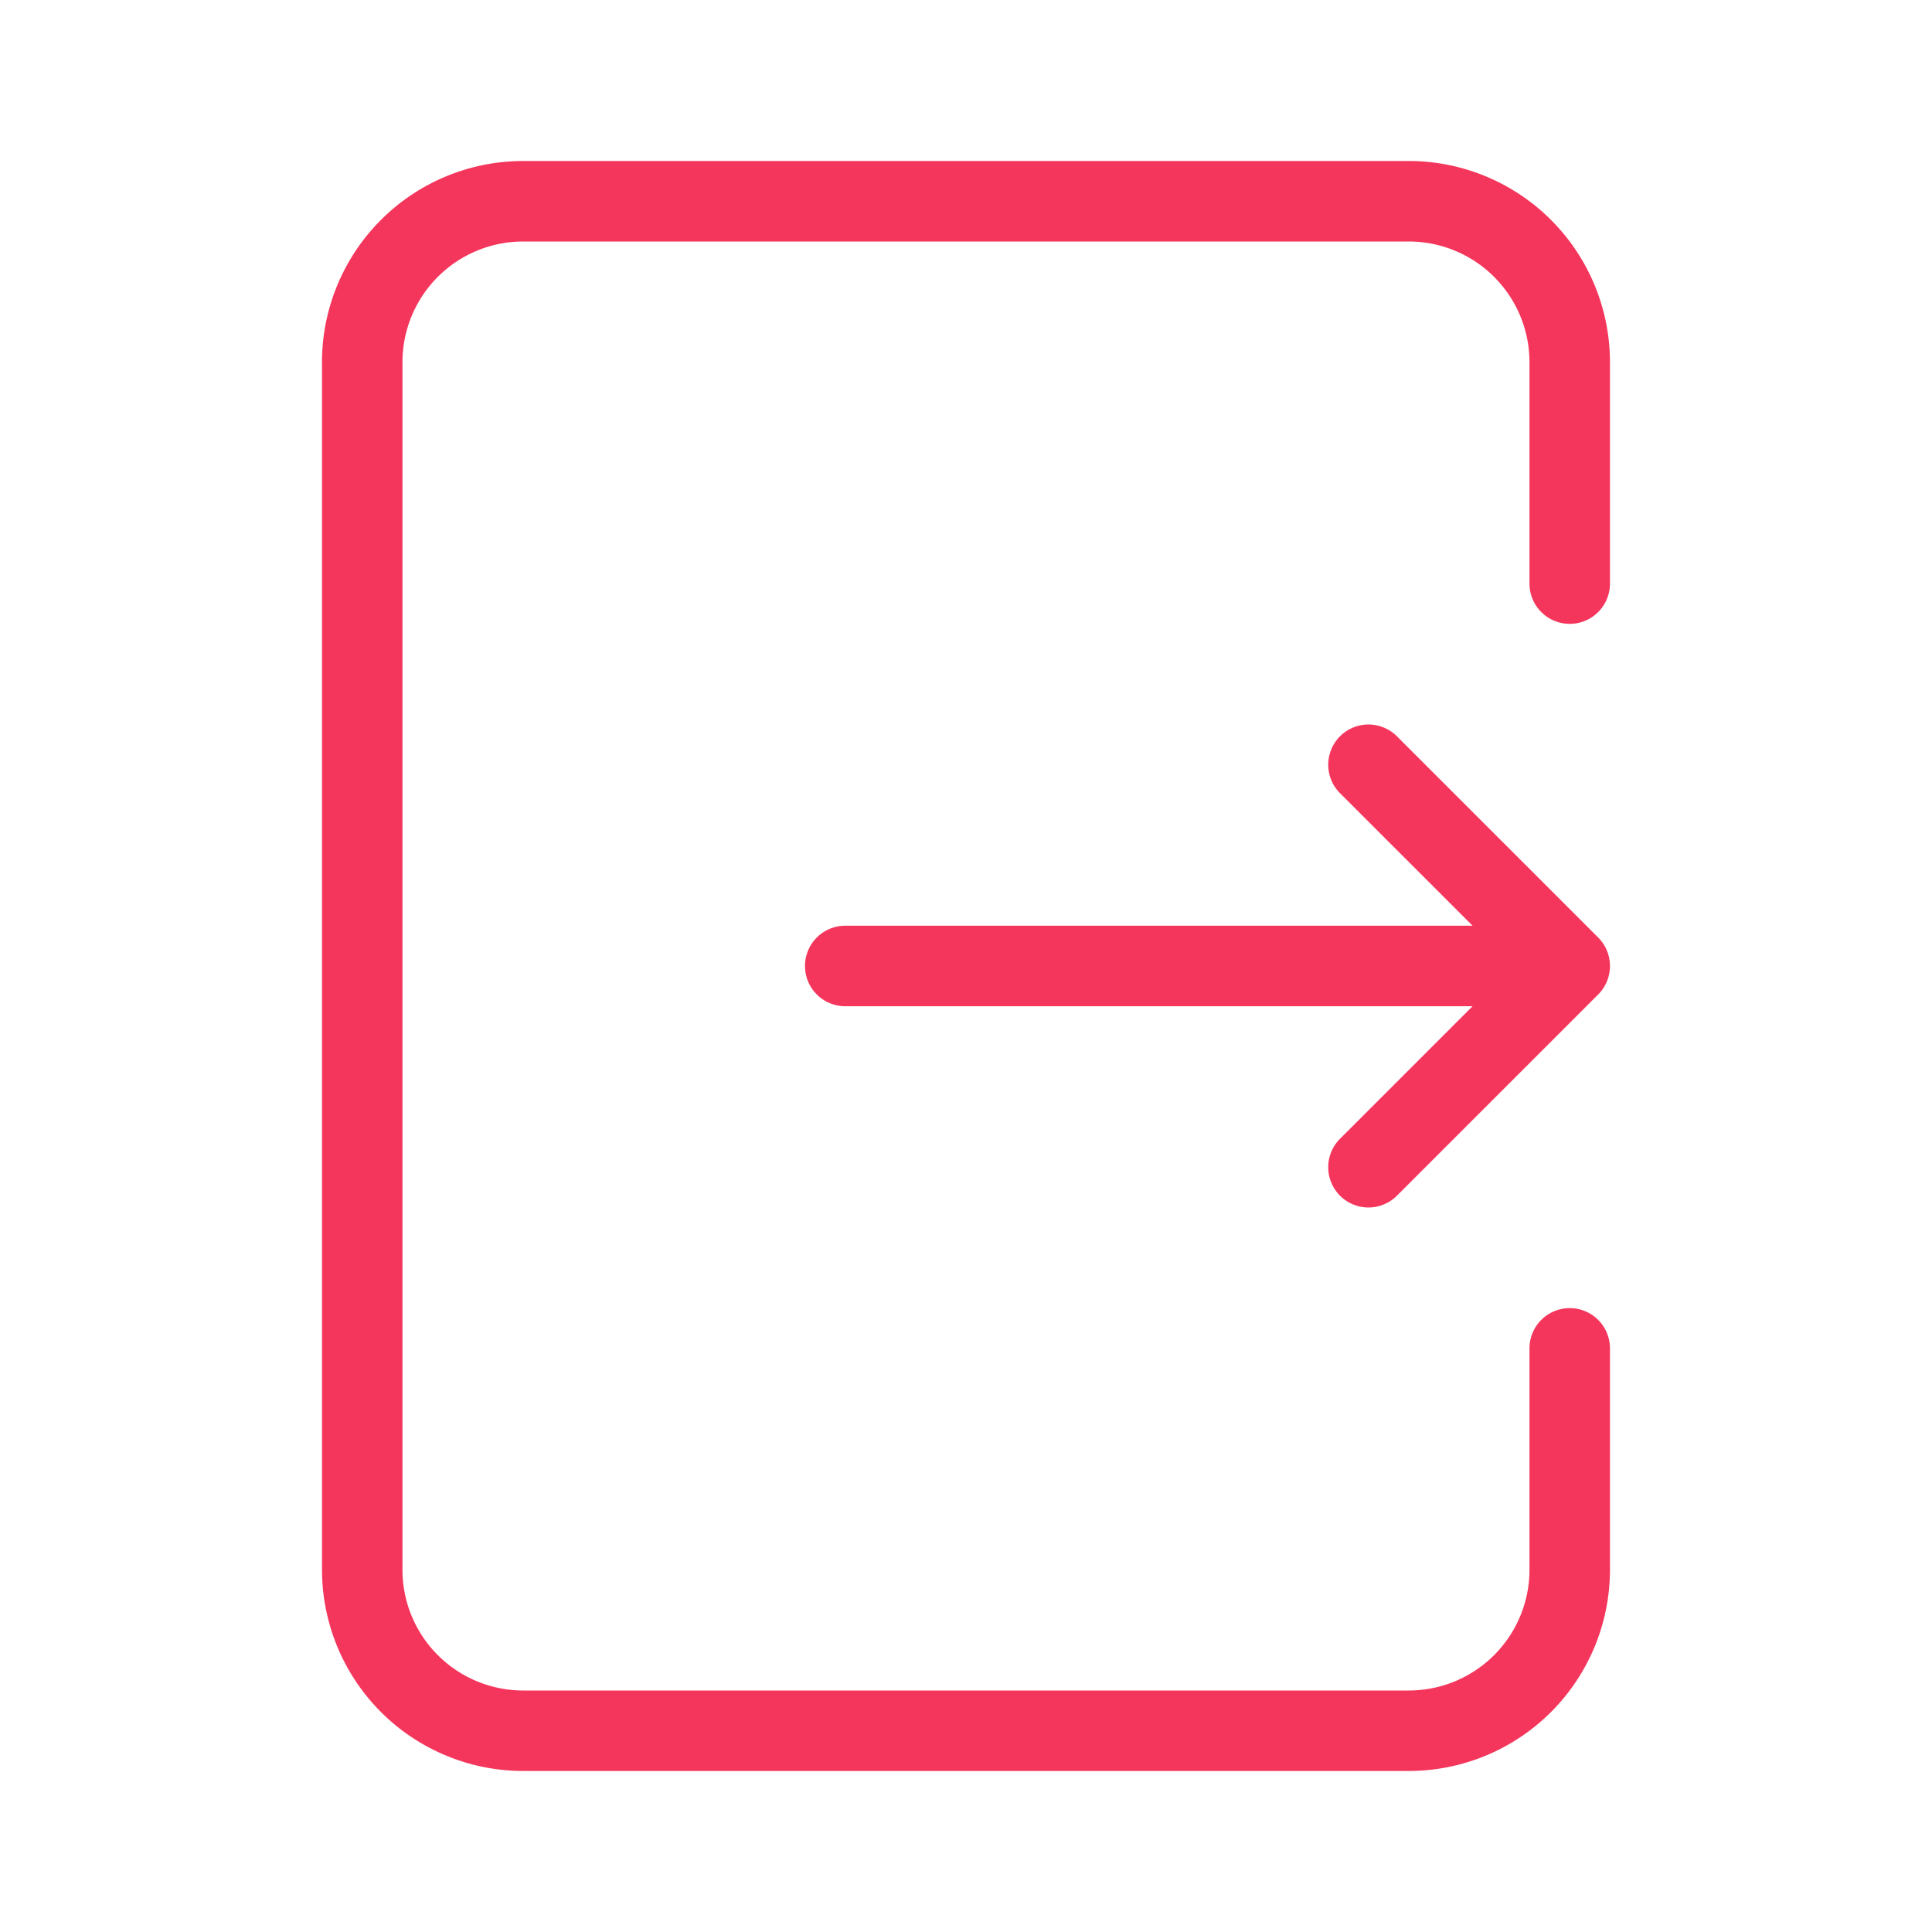 <svg xmlns="http://www.w3.org/2000/svg" width="64" height="64" fill="none" id="logout">
  <path fill="rgb(245, 54, 92)" fill-rule="evenodd" d="M10.666 12a6.667 6.667 0 0 1 6.667-6.667h29.334A6.667 6.667 0 0 1 53.332 12v7.333a1.333 1.333 0 0 1-2.666 0V12a4 4 0 0 0-4-4H17.332a4 4 0 0 0-4 4v40a4 4 0 0 0 4 4h29.334a4 4 0 0 0 4-4v-7.334a1.333 1.333 0 0 1 2.666 0V52a6.667 6.667 0 0 1-6.666 6.666H17.332A6.667 6.667 0 0 1 10.667 52V12Z" clip-rule="evenodd"></path>
  <path fill="rgb(245, 54, 92)" fill-rule="evenodd" d="M44.39 24.39c-.52.521-.52 1.365 0 1.886l4.391 4.39H28a1.333 1.333 0 1 0 0 2.667H48.78l-4.39 4.39a1.333 1.333 0 1 0 1.885 1.886l6.667-6.666c.52-.52.52-1.365 0-1.886l-6.667-6.666a1.333 1.333 0 0 0-1.886 0Z" clip-rule="evenodd"></path>
</svg>